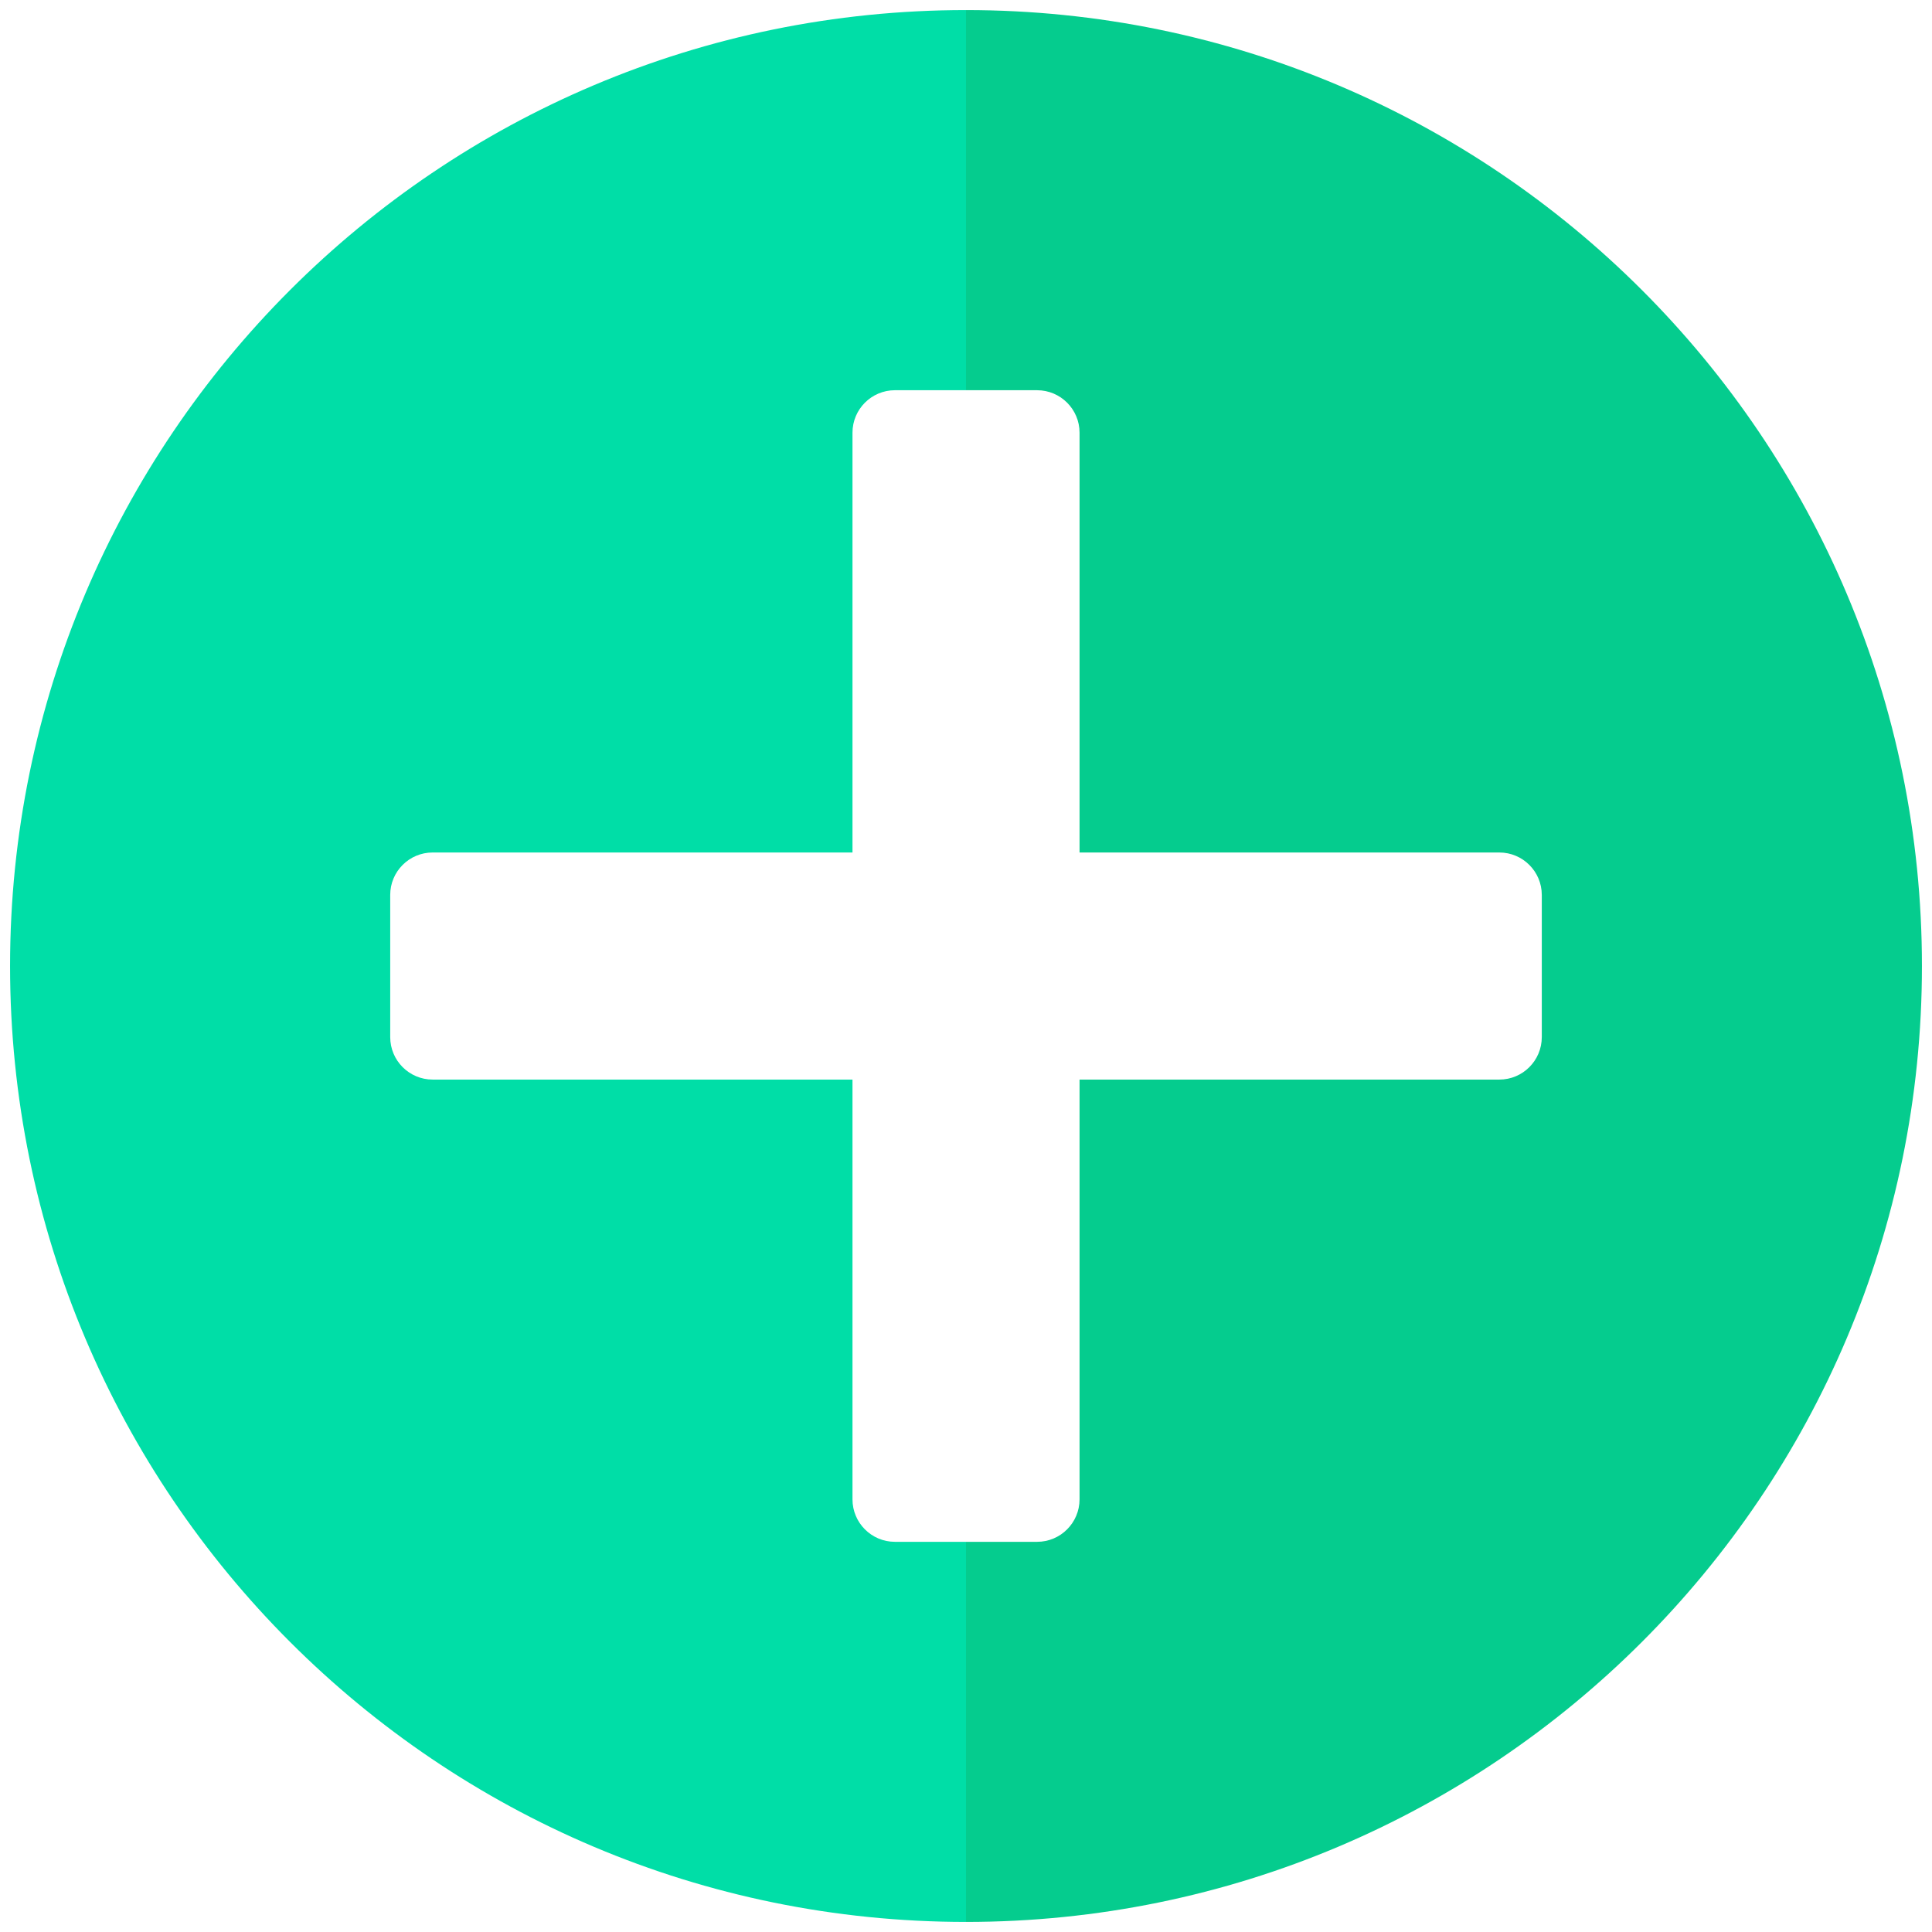 <?xml version="1.0" encoding="utf-8"?>
<!-- Generator: Adobe Illustrator 16.0.0, SVG Export Plug-In . SVG Version: 6.00 Build 0)  -->
<!DOCTYPE svg PUBLIC "-//W3C//DTD SVG 1.1//EN" "http://www.w3.org/Graphics/SVG/1.1/DTD/svg11.dtd">
<svg version="1.1" xmlns="http://www.w3.org/2000/svg" xmlns:xlink="http://www.w3.org/1999/xlink" x="0px" y="0px" width="400px"
	 height="400px" viewBox="0 0 400 400" enable-background="new 0 0 400 400" xml:space="preserve">
<g id="Layer_1">
	<g>
		<g>
			<path fill="#05CC8E" d="M200,2.086v78.706h14.722c4.848,0,8.788,3.937,8.788,8.792V176.5h86.912c4.849,0,8.789,3.936,8.789,8.788
				v29.433c0,4.855-3.934,8.795-8.789,8.795H223.51v86.905c0,4.855-3.94,8.796-8.788,8.796H200v78.697
				c109.306,0,197.916-88.61,197.916-197.912C397.916,90.697,309.306,2.086,200,2.086z"/>
			<path fill="#00DEA7" d="M185.286,319.217c-4.852,0-8.788-3.94-8.788-8.788v-86.913h-86.92c-4.855,0-8.788-3.939-8.788-8.795
				v-29.433c-0.004-4.852,3.933-8.788,8.784-8.788h86.924V89.58c0-4.848,3.937-8.789,8.788-8.789H200V2.086
				C90.694,2.086,2.084,90.697,2.084,200.002c0,109.302,88.61,197.912,197.916,197.912v-78.697H185.286z"/>
		</g>
		<g display="none">
			<path display="inline" fill="#05CC8E" d="M200,2.086v114.382h62.921V91.011c0-1.586,0.931-3.037,2.428-3.688
				c1.497-0.562,3.22-0.283,4.344,0.9l46.517,46.644c1.582,1.548,1.582,4.064,0,5.616l-46.517,46.694
				c-1.124,1.183-2.8,1.493-4.344,0.845c-1.45-0.613-2.428-2.059-2.428-3.684v-28.827H200v89.033h64.643
				c3.507,0,6.407-2.893,6.407-6.399v-32.511c0-1.082,0.419-2.06,1.117-2.847l31.15-31.255c1.125-1.109,2.901-1.493,4.344-0.884
				c1.497,0.647,2.474,2.098,2.474,3.696v70.712c0,25.248-13.356,38.559-38.573,38.559H200v114.3
				c109.306,0,197.916-88.61,197.916-197.912C397.916,90.697,309.306,2.086,200,2.086z"/>
			<path display="inline" fill="#00DEA7" d="M137.094,283.614v25.363c0,1.645-0.981,3.041-2.474,3.646
				c-0.47,0.202-0.981,0.334-1.493,0.334c-1.032,0-2.056-0.427-2.854-1.156l-46.516-46.679c-1.54-1.489-1.54-4.002,0-5.585
				l46.516-46.717c1.171-1.109,2.854-1.497,4.348-0.846c1.493,0.559,2.474,2.062,2.474,3.661v28.908H200v-89.033h-64.729
				c-3.502,0-6.353,2.908-6.353,6.411v32.546c0,1.02-0.415,2.005-1.164,2.808l-31.201,31.236c-0.702,0.744-1.726,1.179-2.757,1.179
				c-0.516,0-1.028-0.093-1.536-0.295c-1.497-0.604-2.478-2.048-2.478-3.677v-70.678c0-25.259,13.31-38.573,38.577-38.573H200V2.086
				C90.694,2.086,2.084,90.697,2.084,200.002c0,109.302,88.61,197.912,197.916,197.912v-114.3H137.094z"/>
		</g>
		<g display="none">
			<path display="inline" fill="#05CC8E" d="M200,2.086v201.965l98.749-98.749c3.428-3.428,8.997-3.432,12.426,0l20.811,20.811
				c3.429,3.432,3.437,9.001,0,12.434L200,270.536v127.378c109.306,0,197.916-88.61,197.916-197.912
				C397.916,90.697,309.306,2.086,200,2.086z"/>
			<path display="inline" fill="#00DEA7" d="M175.831,294.706c-3.432,3.428-9.001,3.428-12.434,0l-1.376-1.381l-19.434-19.438
				l-74.571-74.567c-3.433-3.432-3.437-9.001-0.004-12.434l20.814-20.811c3.425-3.429,8.998-3.429,12.43,0.008l68.355,68.354
				L200,204.051V2.086C90.694,2.086,2.084,90.697,2.084,200.002c0,109.302,88.61,197.912,197.916,197.912V270.536L175.831,294.706z"
				/>
		</g>
		<g display="none">
			<path display="inline" fill="#05CC8E" d="M200,2.082v98.784c8.082,0,14.861,1.532,20.136,4.561
				c8.936,5.112,13.474,14.458,13.474,27.784c0,1.478-0.062,2.948-0.171,4.39c-0.303,3.972-1.024,7.896-2.172,11.666
				c-4.22,13.989-13.923,24.313-25.31,26.942c-1.993,0.465-3.972,0.698-5.957,0.698v8.451c0.008,0,0.008,0,0.008,0
				c2.249,0,4.46,0.074,6.64,0.17c13.271,0.69,44.096,4.852,44.096,28.524c0,14.854-3.25,33.834-8.943,52.07
				c-8.485,27.303-23.913,56.491-41.792,56.491c0,0,0,0-0.008,0v75.3c109.306,0,197.916-88.61,197.916-197.916
				C397.916,90.693,309.306,2.082,200,2.082z M228.707,99.95c0.636-15.595,9.463-22.563,28.521-22.563
				c13.023,0,28.56,4.766,28.56,27.47c0,20.523-12.821,37.212-28.56,37.212c-5.034,0-9.99-1.769-14.342-5.123
				c0.078-1.229,0.108-2.475,0.108-3.735C242.994,118.209,237.542,105.589,228.707,99.95z M257.228,266.891
				c-1.9,0-3.785-0.388-5.724-1.187c5.491-18.119,8.648-36.867,8.648-51.651c0-18.018-16.196-31.914-40.18-35.304
				c8.773-4.84,16.188-14.769,20.253-27.524c5.15-0.95,10.859-1.431,17.002-1.431c10.138,0,43.235,1.749,43.235,24.332
				C300.463,209.073,280.257,266.891,257.228,266.891z"/>
			<path display="inline" fill="#00DEA7" d="M158.185,266.123c-5.678-18.236-8.943-37.224-8.943-52.07
				c0-23.673,30.84-27.834,44.096-28.524c2.172-0.097,4.406-0.17,6.663-0.17v-8.451c-1.97,0-3.948-0.233-5.957-0.706
				c-11.255-2.676-20.919-12.992-25.232-26.915c-1.163-3.754-1.923-7.652-2.233-11.596c-0.124-1.478-0.187-2.975-0.187-4.479
				c0-13.082,4.538-22.374,13.497-27.613c5.344-3.134,12.108-4.731,20.105-4.731c0,0,0,0,0.008,0V2.082
				C90.694,2.082,2.084,90.693,2.084,199.998c0,109.306,88.61,197.916,197.916,197.916v-75.3
				C182.105,322.599,166.67,293.418,158.185,266.123z M142.749,77.387c19.655,0,28.001,6.608,28.544,22.754
				c-8.85,5.747-14.311,18.293-14.311,33.07c0,1.288,0.039,2.575,0.132,3.847c-4.336,3.281-9.285,5.011-14.365,5.011
				c-15.467,0-28.537-17.041-28.537-37.212C114.212,80.958,132.107,77.387,142.749,77.387z M142.788,266.891
				c-23.029,0-43.243-57.817-43.243-92.765c0-22.583,33.089-24.332,43.243-24.332c6.198,0,11.93,0.489,17.08,1.458
				c3.405,10.41,10.223,21.939,20.198,27.485c-24.006,3.382-40.233,17.29-40.233,35.315c0,14.815,3.149,33.556,8.648,51.651
				C146.581,266.495,144.657,266.891,142.788,266.891z"/>
		</g>
	</g>
</g>
<g id="Layer_2">
</g>
</svg>
